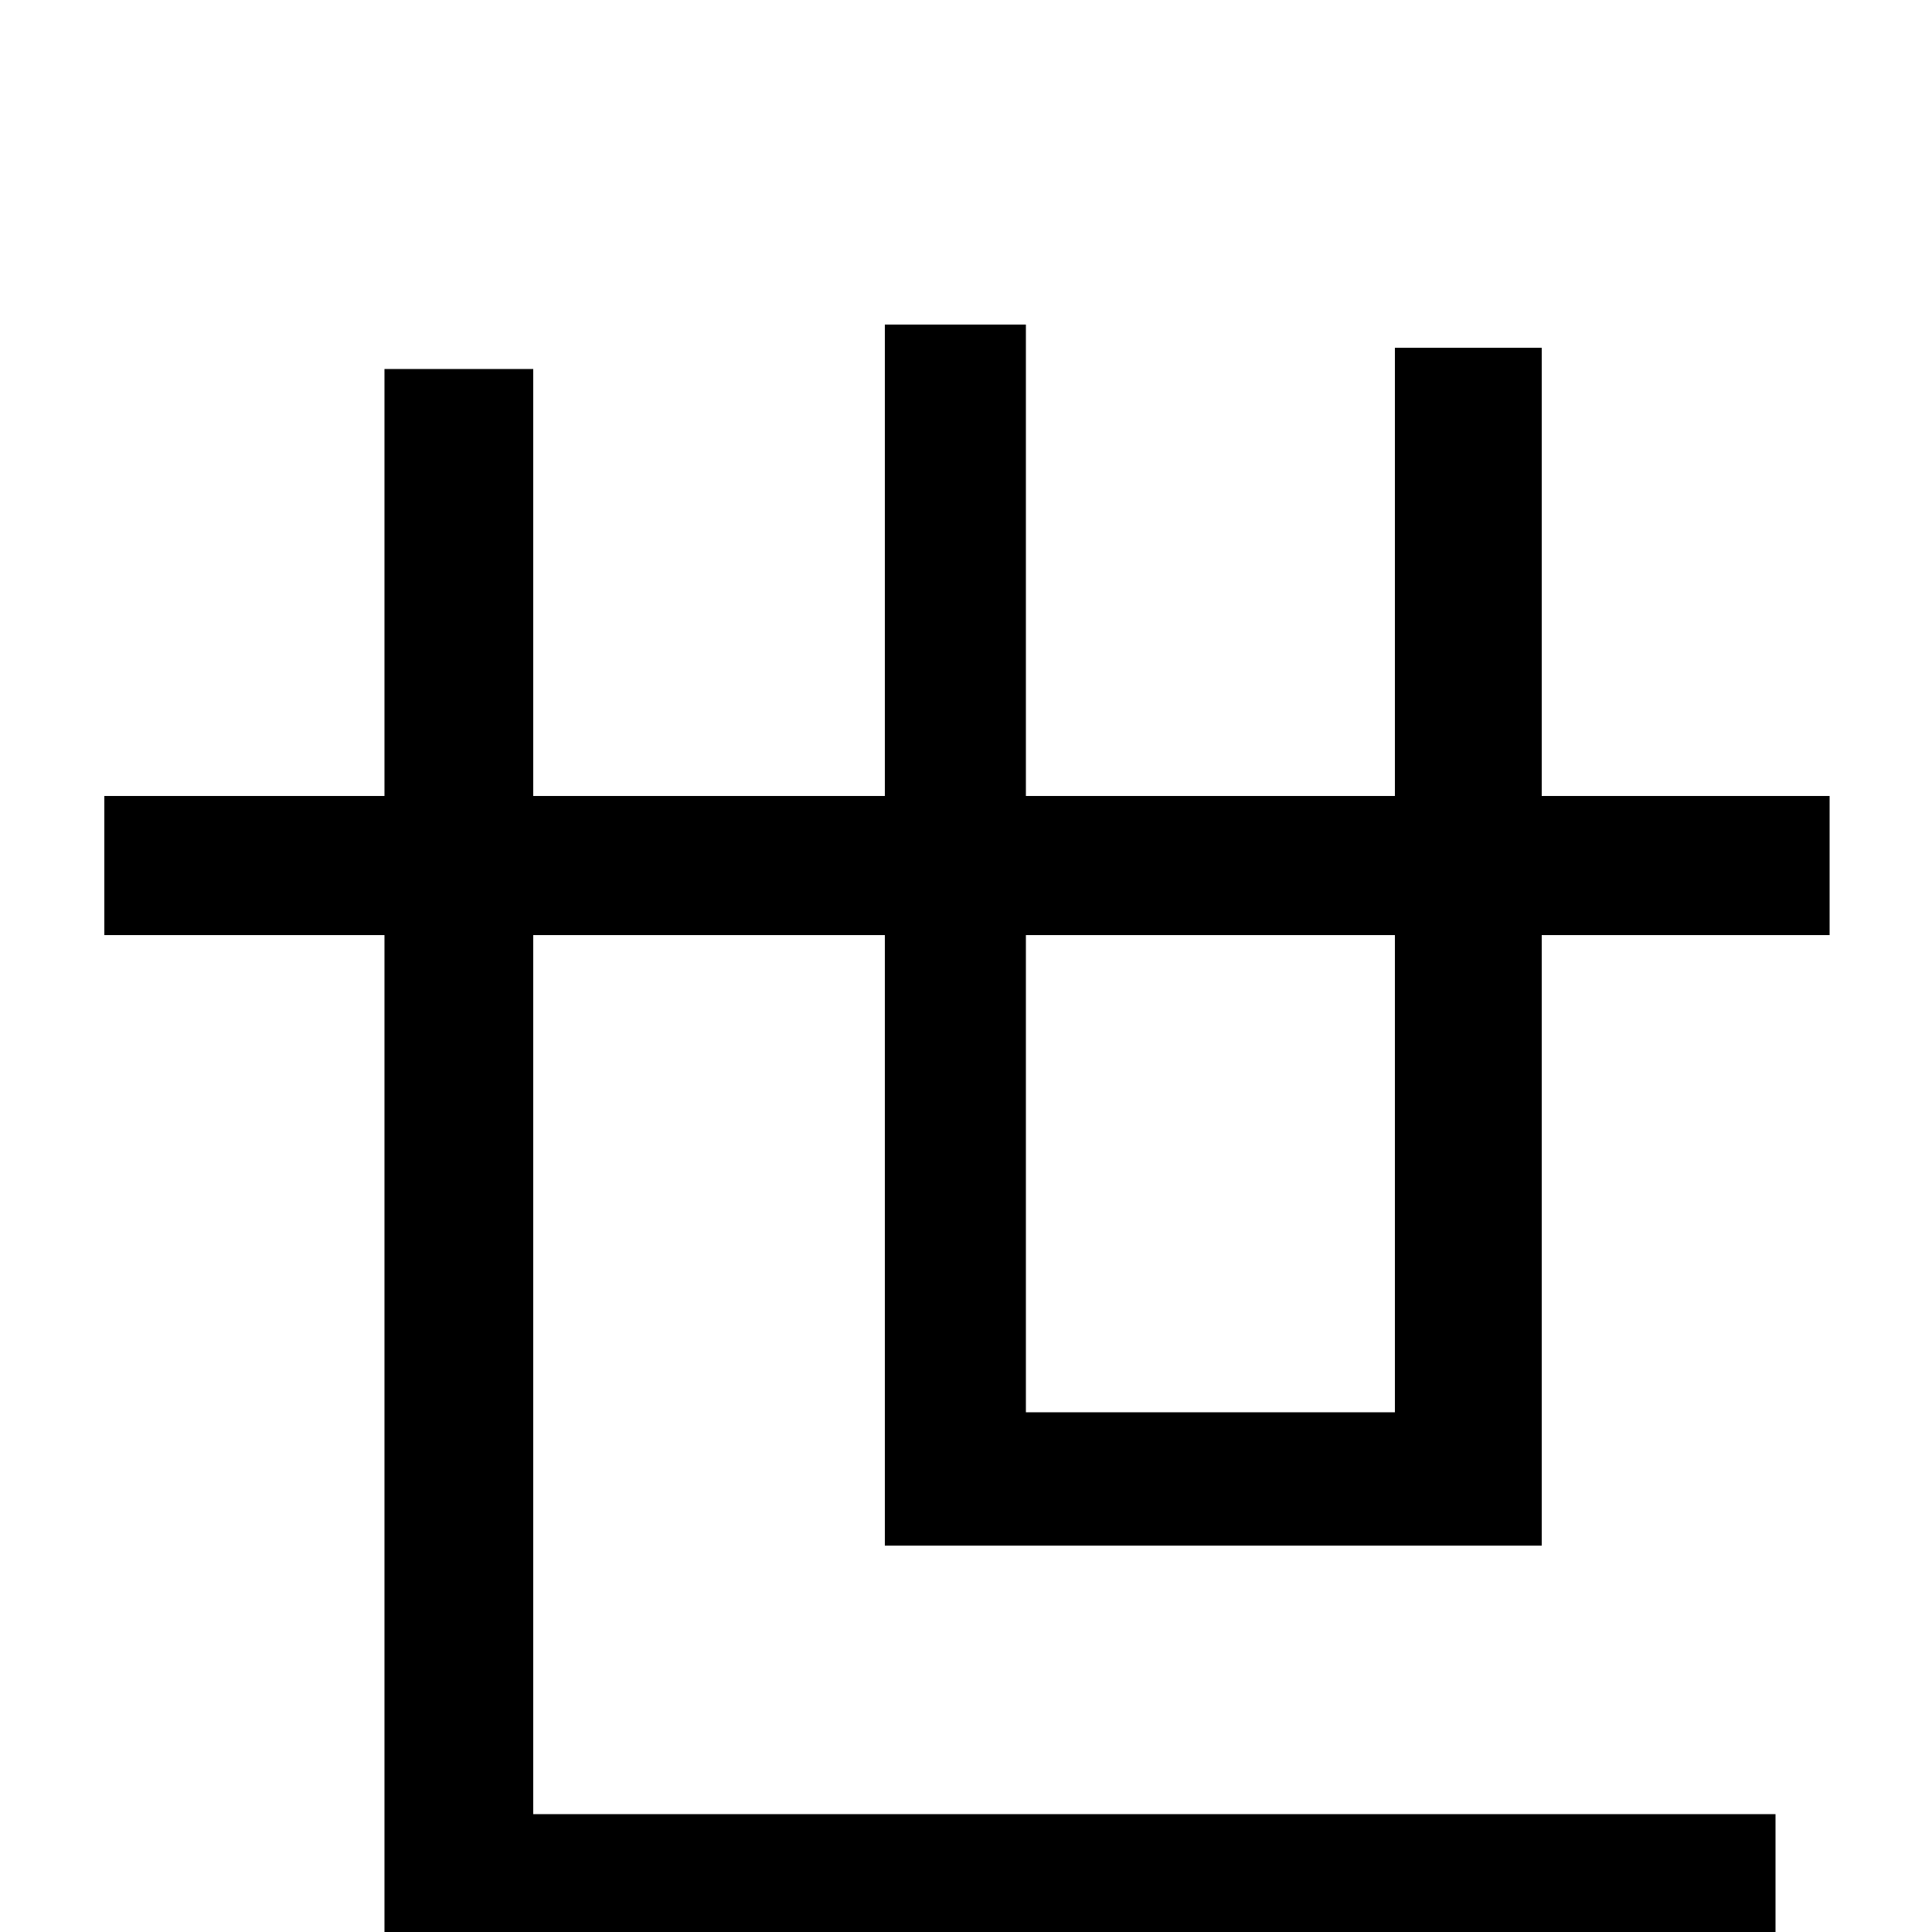 <svg xmlns="http://www.w3.org/2000/svg" viewBox="0 -1000 1000 1000">
	<path fill="#000000" d="M722 -516V-269H531V-516ZM798 -200V-516H947V-588H798V-820H722V-588H531V-832H458V-588H276V-809H199V-588H54V-516H199V12H919V-61H276V-516H458V-200Z"/>
</svg>